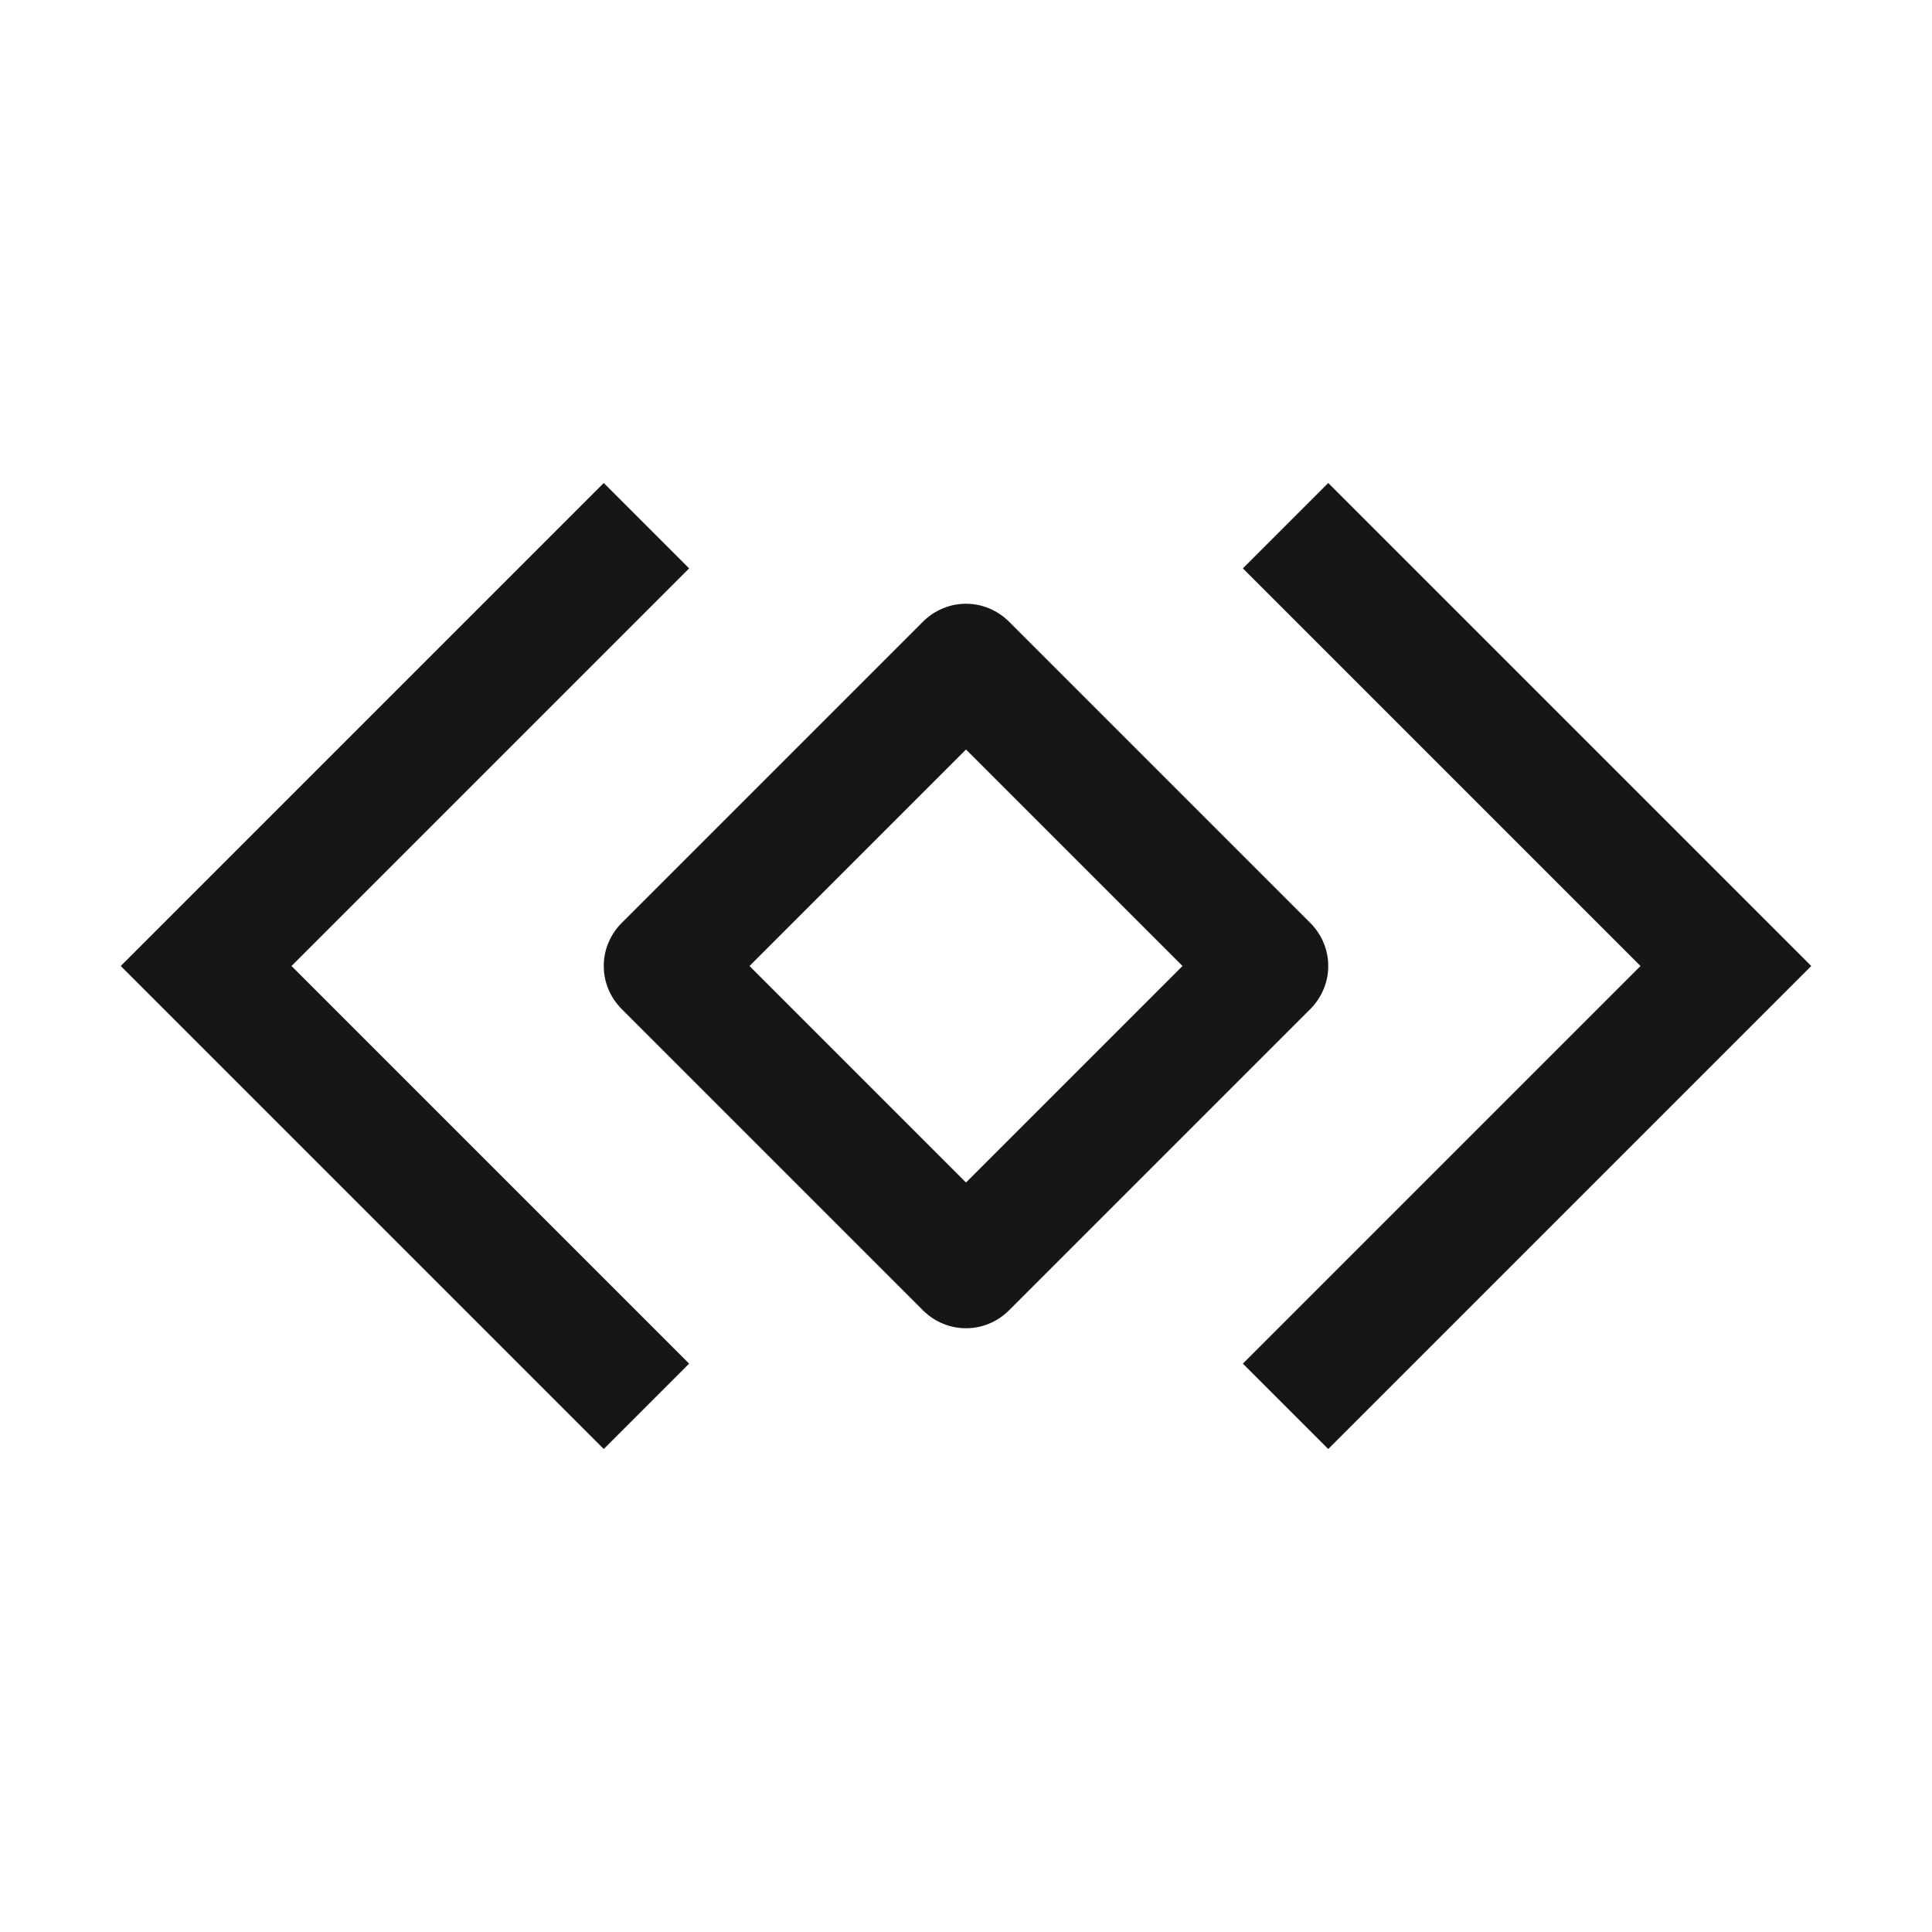 <svg width="16" height="16" viewBox="0 0 16 16" fill="none" xmlns="http://www.w3.org/2000/svg">
<path d="M15 8L11 12L10.293 11.293L13.586 8L10.293 4.707L11 4L15 8Z" fill="#161616"/>
<path d="M8 11C7.934 11 7.869 10.987 7.809 10.962C7.748 10.937 7.693 10.9 7.646 10.854L5.146 8.354C5.1 8.307 5.063 8.252 5.038 8.191C5.013 8.131 5 8.066 5 8C5 7.934 5.013 7.869 5.038 7.809C5.063 7.748 5.1 7.693 5.146 7.646L7.646 5.146C7.693 5.1 7.748 5.063 7.809 5.038C7.869 5.013 7.934 5 8 5C8.066 5 8.131 5.013 8.191 5.038C8.252 5.063 8.307 5.1 8.354 5.146L10.854 7.646C10.9 7.693 10.937 7.748 10.962 7.809C10.987 7.869 11 7.934 11 8C11 8.066 10.987 8.131 10.962 8.191C10.937 8.252 10.9 8.307 10.854 8.354L8.354 10.854C8.307 10.9 8.252 10.937 8.191 10.962C8.131 10.987 8.066 11 8 11ZM6.207 8L8 9.793L9.793 8L8 6.207L6.207 8Z" fill="#161616"/>
<path d="M1 8L5 4L5.707 4.707L2.414 8L5.707 11.293L5 12L1 8Z" fill="#161616"/>
</svg>
